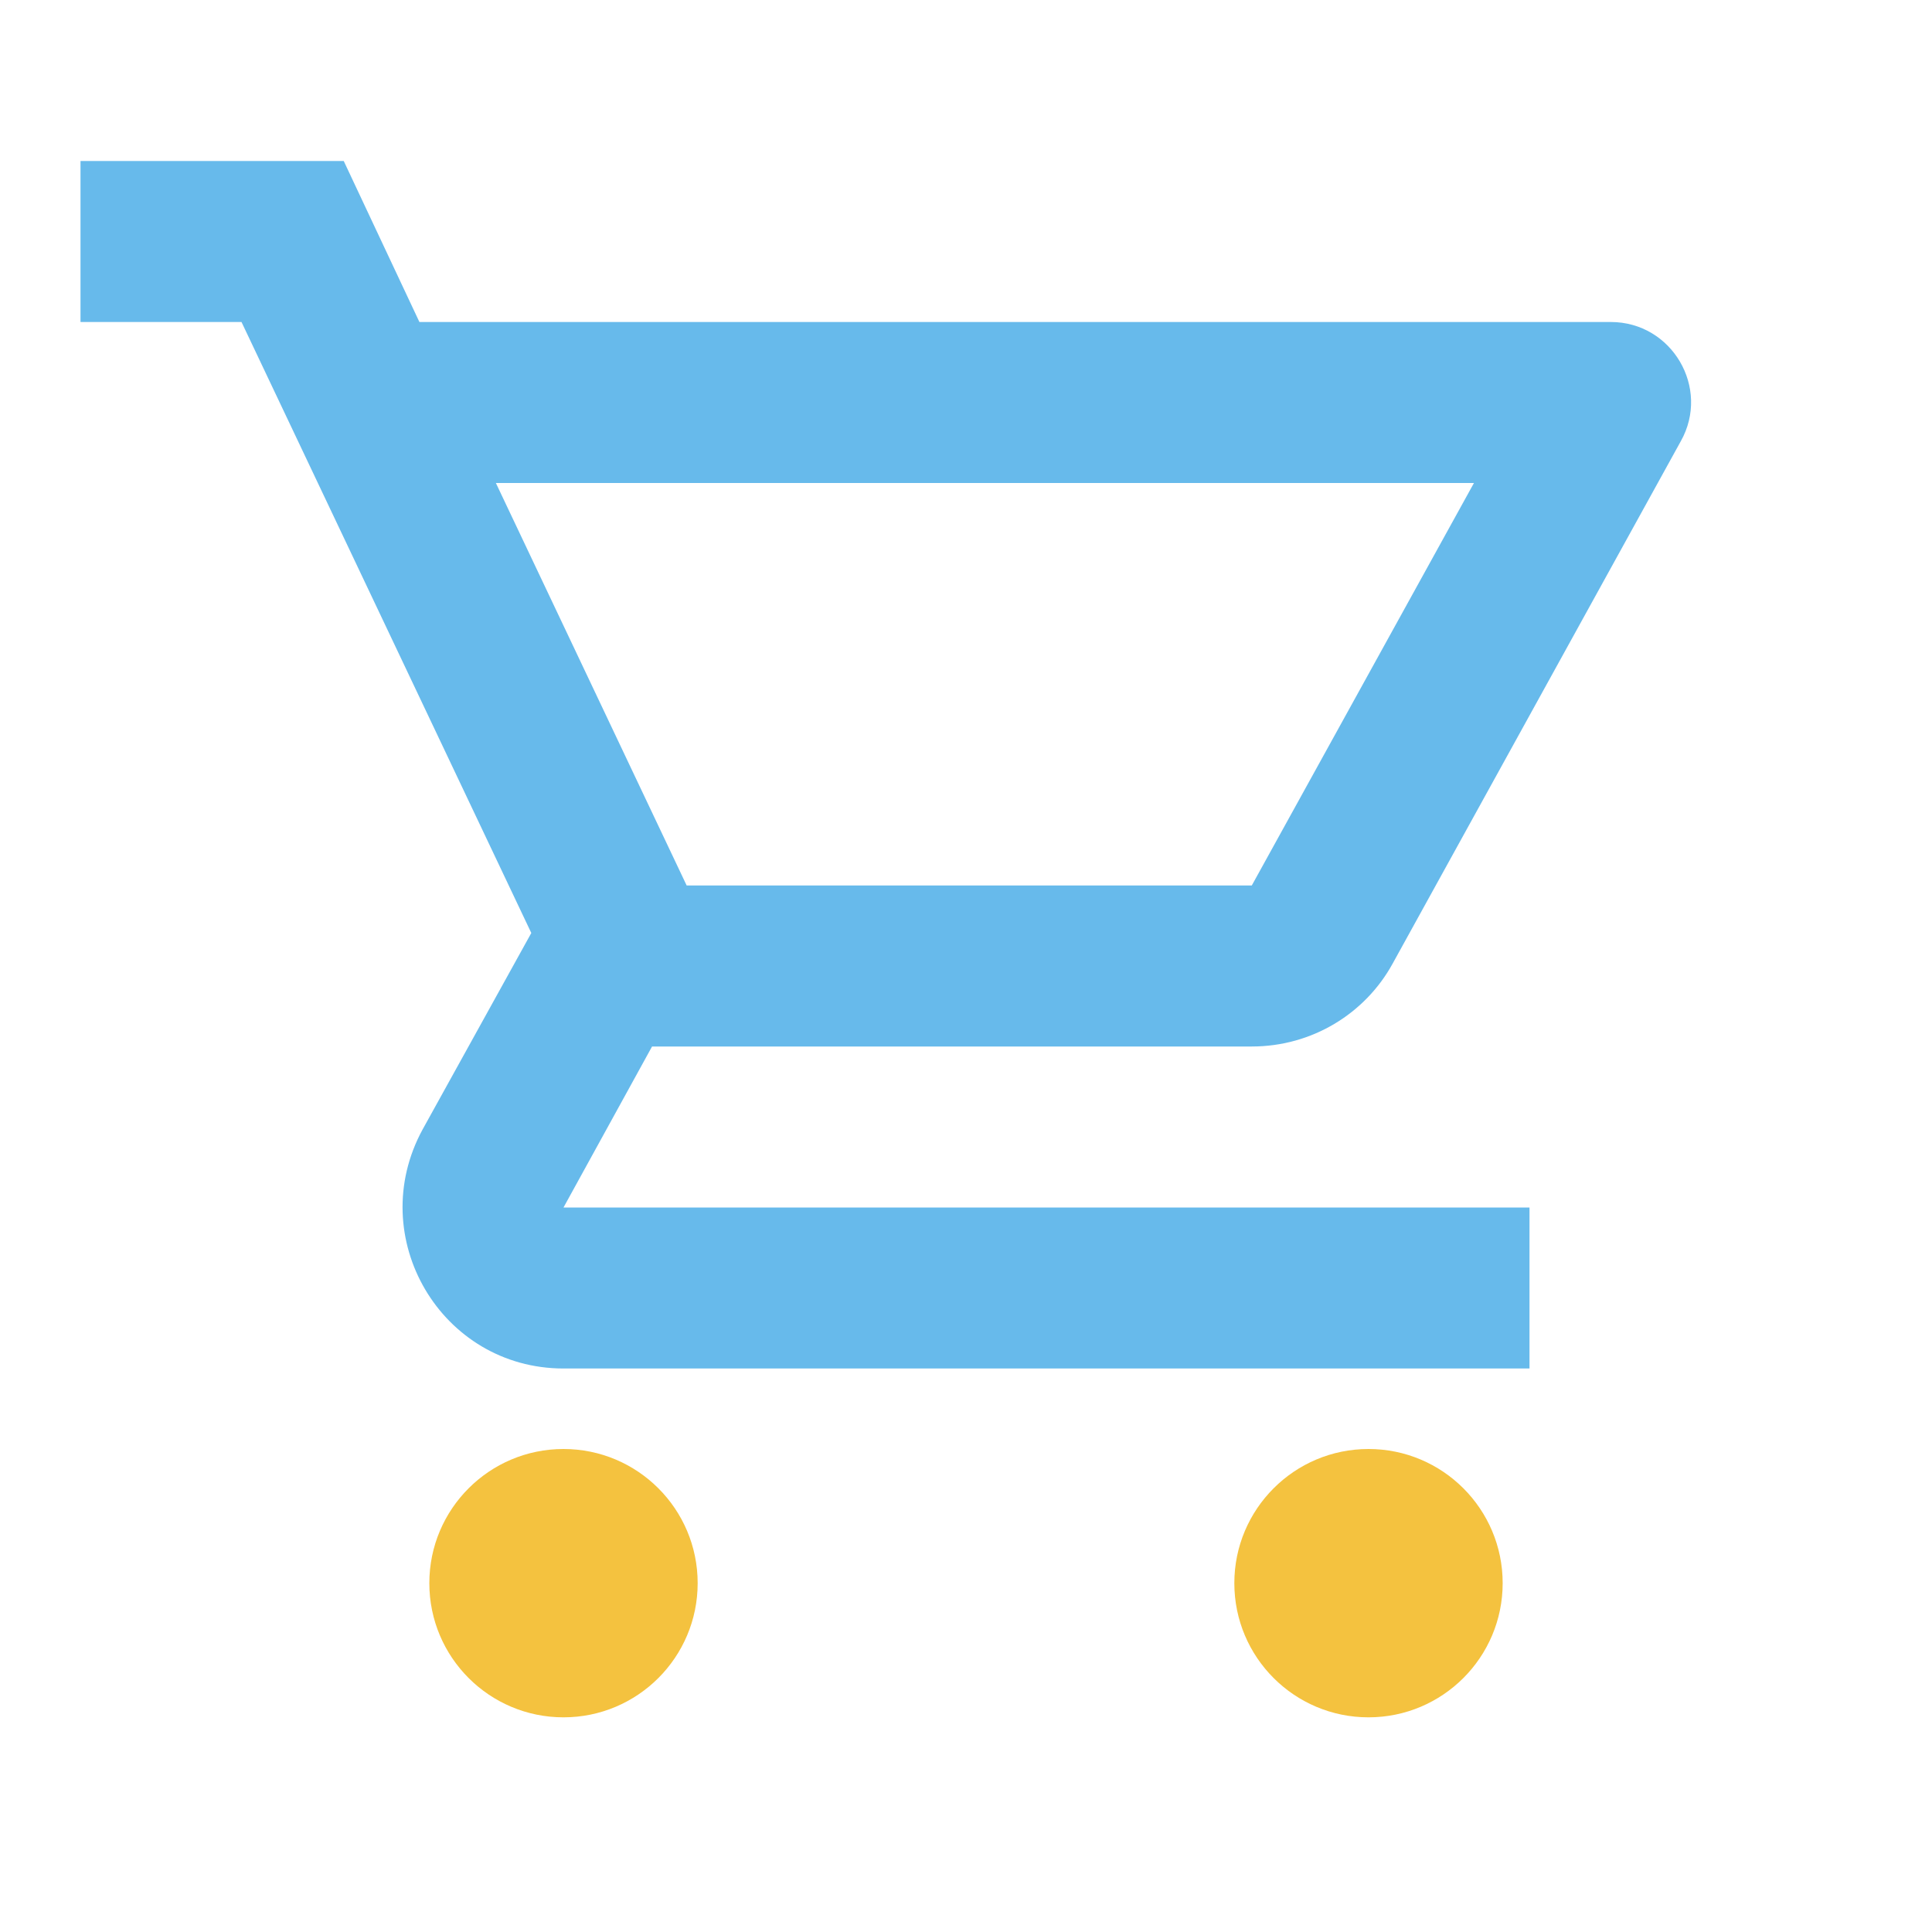 <svg width="36" height="36" viewBox="0 0 36 36" fill="none" xmlns="http://www.w3.org/2000/svg">
<g clip-path="url(#clip0_1359_8140)">
<path d="M23.325 19.5C24.45 19.5 25.44 18.885 25.95 17.955L31.32 8.22C31.875 7.23 31.155 6 30.015 6H7.815L6.405 3H1.5V6H4.5L9.9 17.385L7.875 21.045C6.78 23.055 8.22 25.5 10.5 25.5H28.5V22.5H10.5L12.15 19.5H23.325ZM9.24 9H27.465L23.325 16.5H12.795L9.24 9Z" fill="#67BAEB"/>
<circle cx="25.5" cy="29.5" r="2.5" fill="#F4C23F"/>
<circle cx="10.5" cy="29.5" r="2.5" fill="#F4C23F"/>
</g>
<defs>
<clipPath id="clip0_1359_8140">
<rect width="36" height="36" fill="white"/>
</clipPath>
</defs>
</svg>
